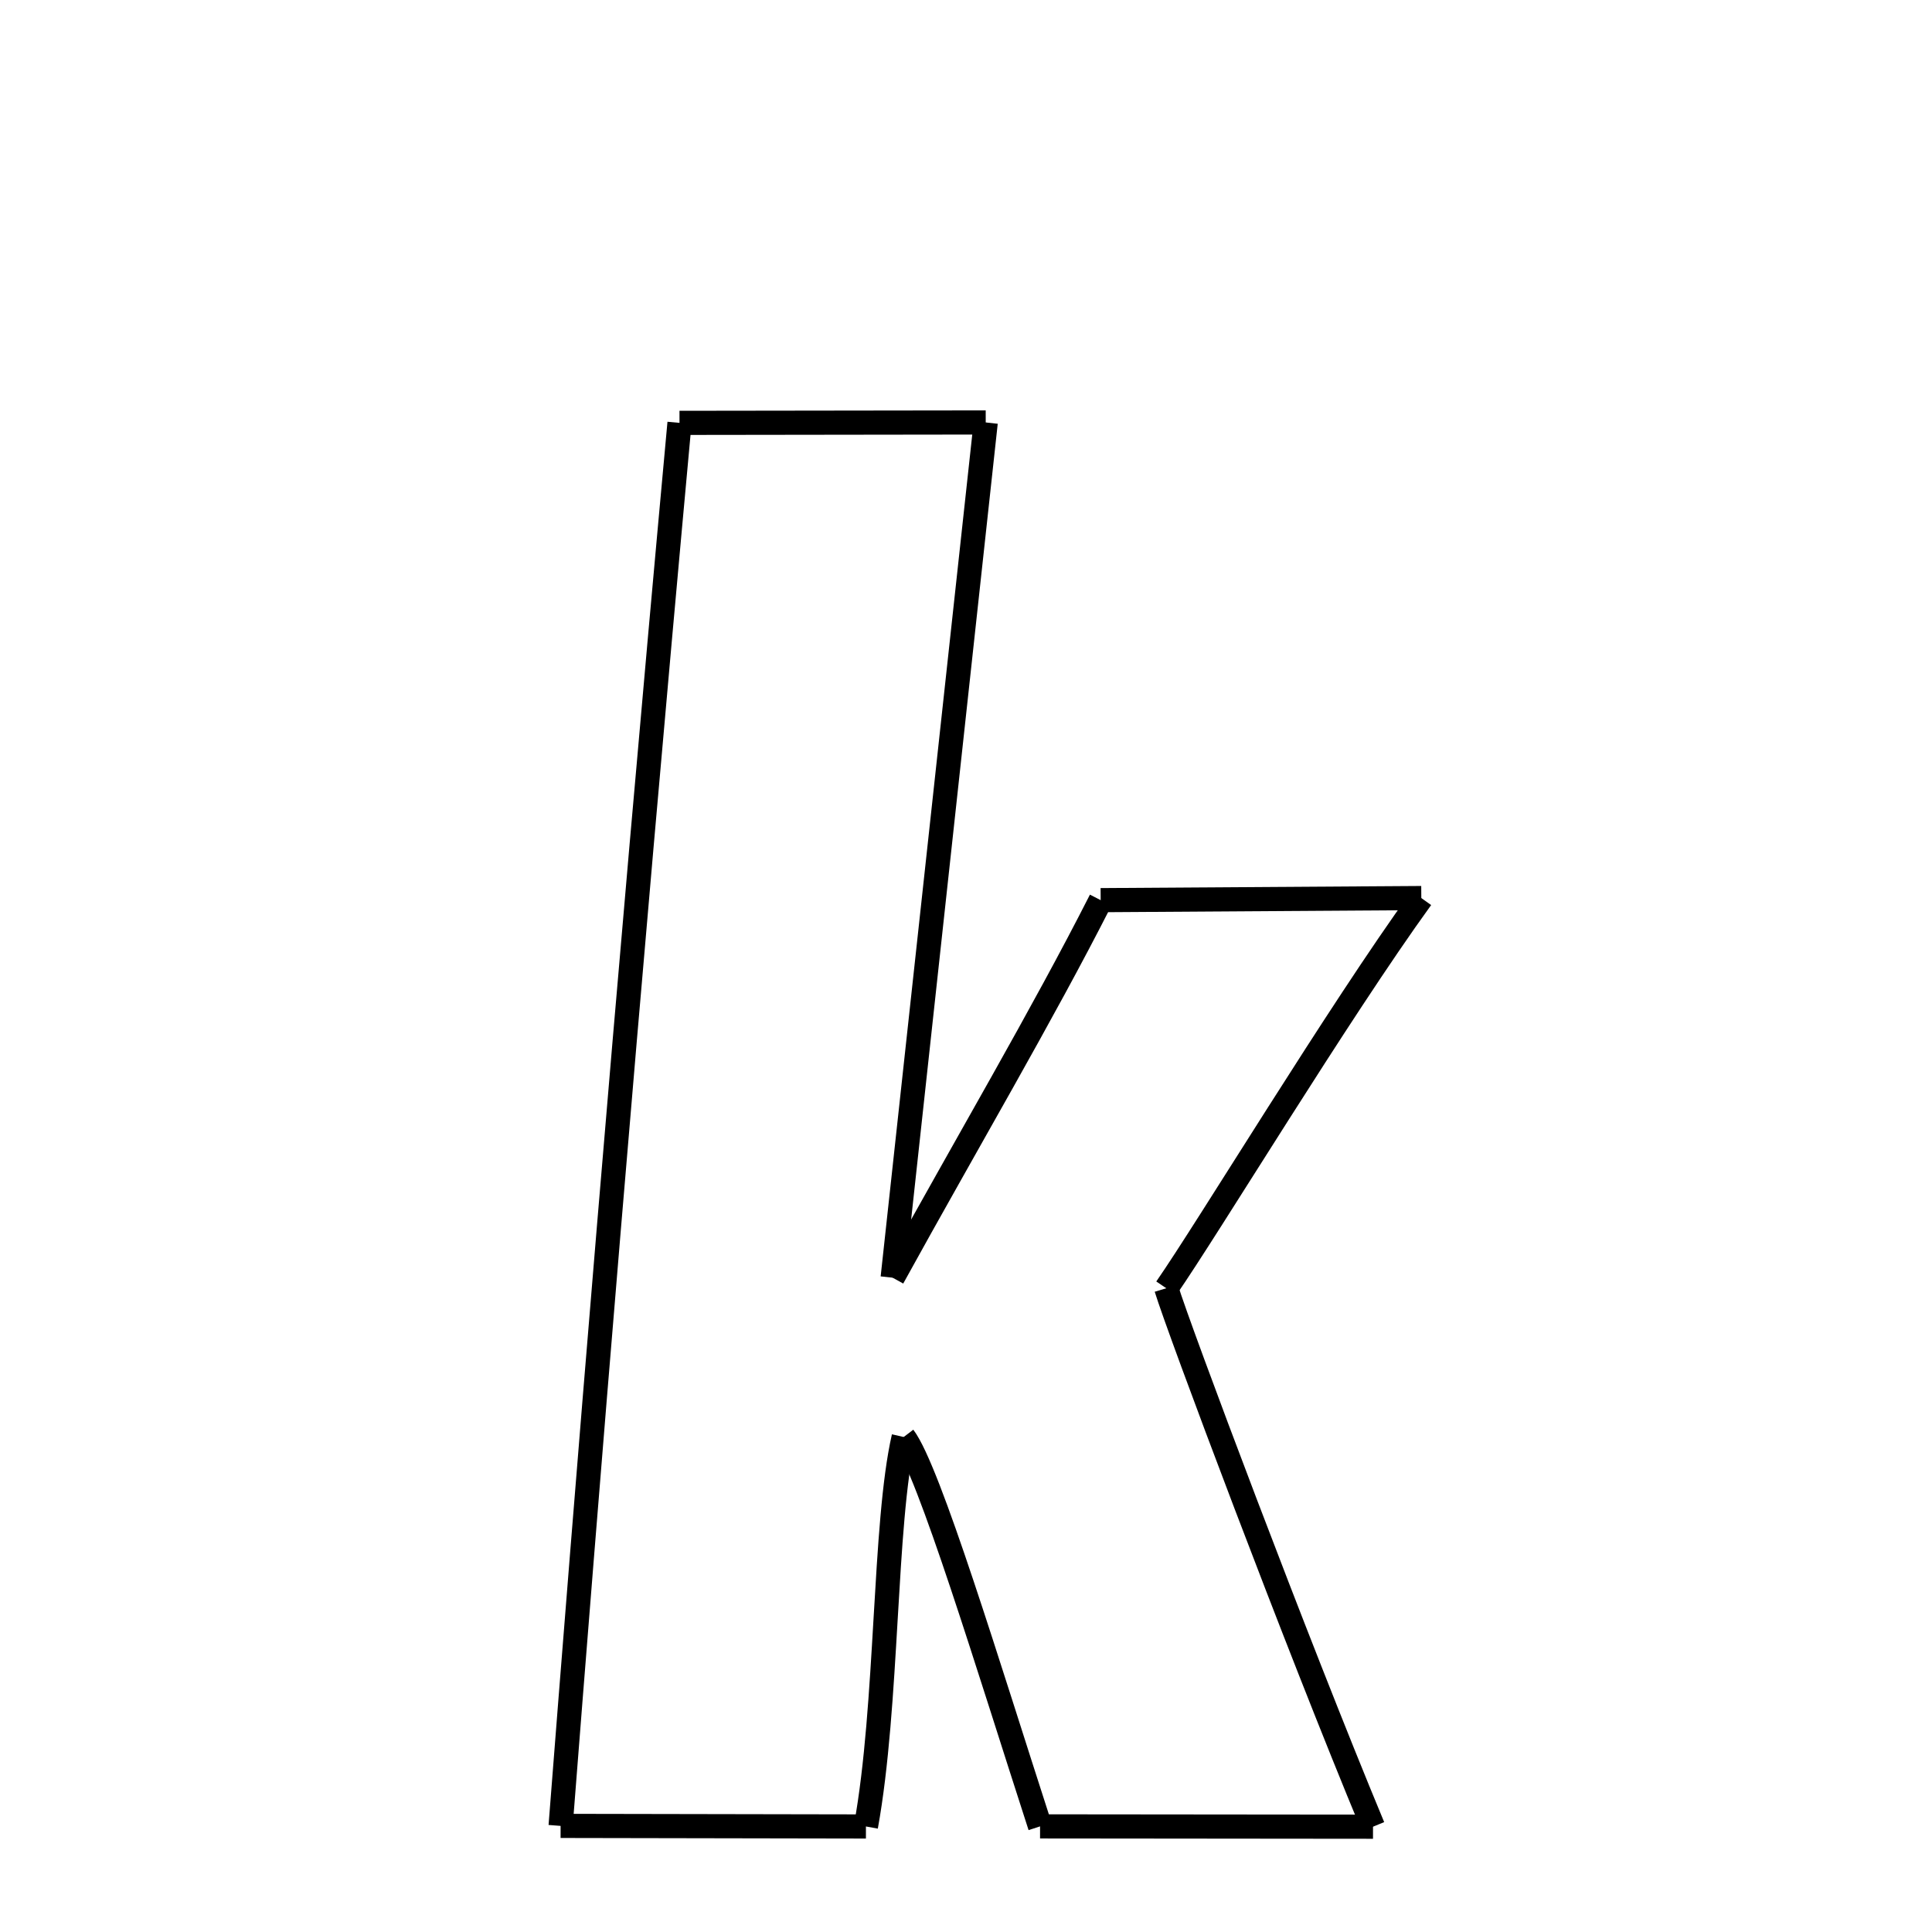 <svg xmlns="http://www.w3.org/2000/svg" xmlns:xlink="http://www.w3.org/1999/xlink" width="50px" height="50px" viewBox="0 0 24 24">
<style type="text/css">
.pen {
	stroke-dashoffset: 0;
	animation-duration: 10s;
	animation-iteration-count: 1000;
	animation-timing-function: ease;
}
.path00 {
		stroke-dasharray: 7;
		animation-name: dash00 
}
@keyframes dash00 {
	0.0% {
		stroke-dashoffset: 7;
	}
	5.268% {
		stroke-dashoffset: 0;
	}
}
.path01 {
		stroke-dasharray: 21;
		animation-name: dash01 
}
@keyframes dash01 {
	0%, 5.268% {
		stroke-dashoffset: 21;
	}
	20.069% {
		stroke-dashoffset: 0;
	}
}
.path02 {
		stroke-dasharray: 10;
		animation-name: dash02 
}
@keyframes dash02 {
	0%, 20.069% {
		stroke-dashoffset: 10;
	}
	27.486% {
		stroke-dashoffset: 0;
	}
}
.path03 {
		stroke-dasharray: 7;
		animation-name: dash03 
}
@keyframes dash03 {
	0%, 27.486% {
		stroke-dashoffset: 7;
	}
	33.003% {
		stroke-dashoffset: 0;
	}
}
.path04 {
		stroke-dasharray: 11;
		animation-name: dash04 
}
@keyframes dash04 {
	0%, 33.003% {
		stroke-dashoffset: 11;
	}
	41.023% {
		stroke-dashoffset: 0;
	}
}
.path05 {
		stroke-dasharray: 14;
		animation-name: dash05 
}
@keyframes dash05 {
	0%, 41.023% {
		stroke-dashoffset: 14;
	}
	50.948% {
		stroke-dashoffset: 0;
	}
}
.path06 {
		stroke-dasharray: 8;
		animation-name: dash06 
}
@keyframes dash06 {
	0%, 50.948% {
		stroke-dashoffset: 8;
	}
	56.677% {
		stroke-dashoffset: 0;
	}
}
.path07 {
		stroke-dasharray: 10;
		animation-name: dash07 
}
@keyframes dash07 {
	0%, 56.677% {
		stroke-dashoffset: 10;
	}
	63.784% {
		stroke-dashoffset: 0;
	}
}
.path08 {
		stroke-dasharray: 9;
		animation-name: dash08 
}
@keyframes dash08 {
	0%, 63.784% {
		stroke-dashoffset: 9;
	}
	70.52% {
		stroke-dashoffset: 0;
	}
}
.path09 {
		stroke-dasharray: 7;
		animation-name: dash09 
}
@keyframes dash09 {
	0%, 70.52% {
		stroke-dashoffset: 7;
	}
	75.774% {
		stroke-dashoffset: 0;
	}
}
.path10 {
		stroke-dasharray: 34;
		animation-name: dash10 
}
@keyframes dash10 {
	0%, 75.774% {
		stroke-dashoffset: 34;
	}
	100.0% {
		stroke-dashoffset: 0;
	}
}
</style>
<path class="pen path00" d="M 8.441 5.253 L 12.245 5.248 " fill="none" stroke="black" stroke-width="0.3"></path>
<path class="pen path01" d="M 12.245 5.248 L 11.089 15.872 " fill="none" stroke="black" stroke-width="0.3"></path>
<path class="pen path02" d="M 11.089 15.872 C 12 14.218 12.952 12.603 13.673 11.182 " fill="none" stroke="black" stroke-width="0.3"></path>
<path class="pen path03" d="M 13.673 11.182 L 17.656 11.156 " fill="none" stroke="black" stroke-width="0.3"></path>
<path class="pen path04" d="M 17.656 11.156 C 16.625 12.58 15.006 15.256 14.488 16.003 " fill="none" stroke="black" stroke-width="0.3"></path>
<path class="pen path05" d="M 14.488 16.003 C 14.639 16.501 16.108 20.414 17.056 22.692 " fill="none" stroke="black" stroke-width="0.3"></path>
<path class="pen path06" d="M 17.056 22.692 L 12.92 22.688 " fill="none" stroke="black" stroke-width="0.3"></path>
<path class="pen path07" d="M 12.92 22.688 C 12.275 20.697 11.54 18.264 11.226 17.851 " fill="none" stroke="black" stroke-width="0.3"></path>
<path class="pen path08" d="M 11.226 17.851 C 10.978 18.931 11.032 21.176 10.757 22.689 " fill="none" stroke="black" stroke-width="0.3"></path>
<path class="pen path09" d="M 10.757 22.689 L 6.964 22.682 " fill="none" stroke="black" stroke-width="0.3"></path>
<path class="pen path10" d="M 6.964 22.682 C 7.267 18.789 7.77 12.552 8.441 5.253 " fill="none" stroke="black" stroke-width="0.3"></path>
</svg>
